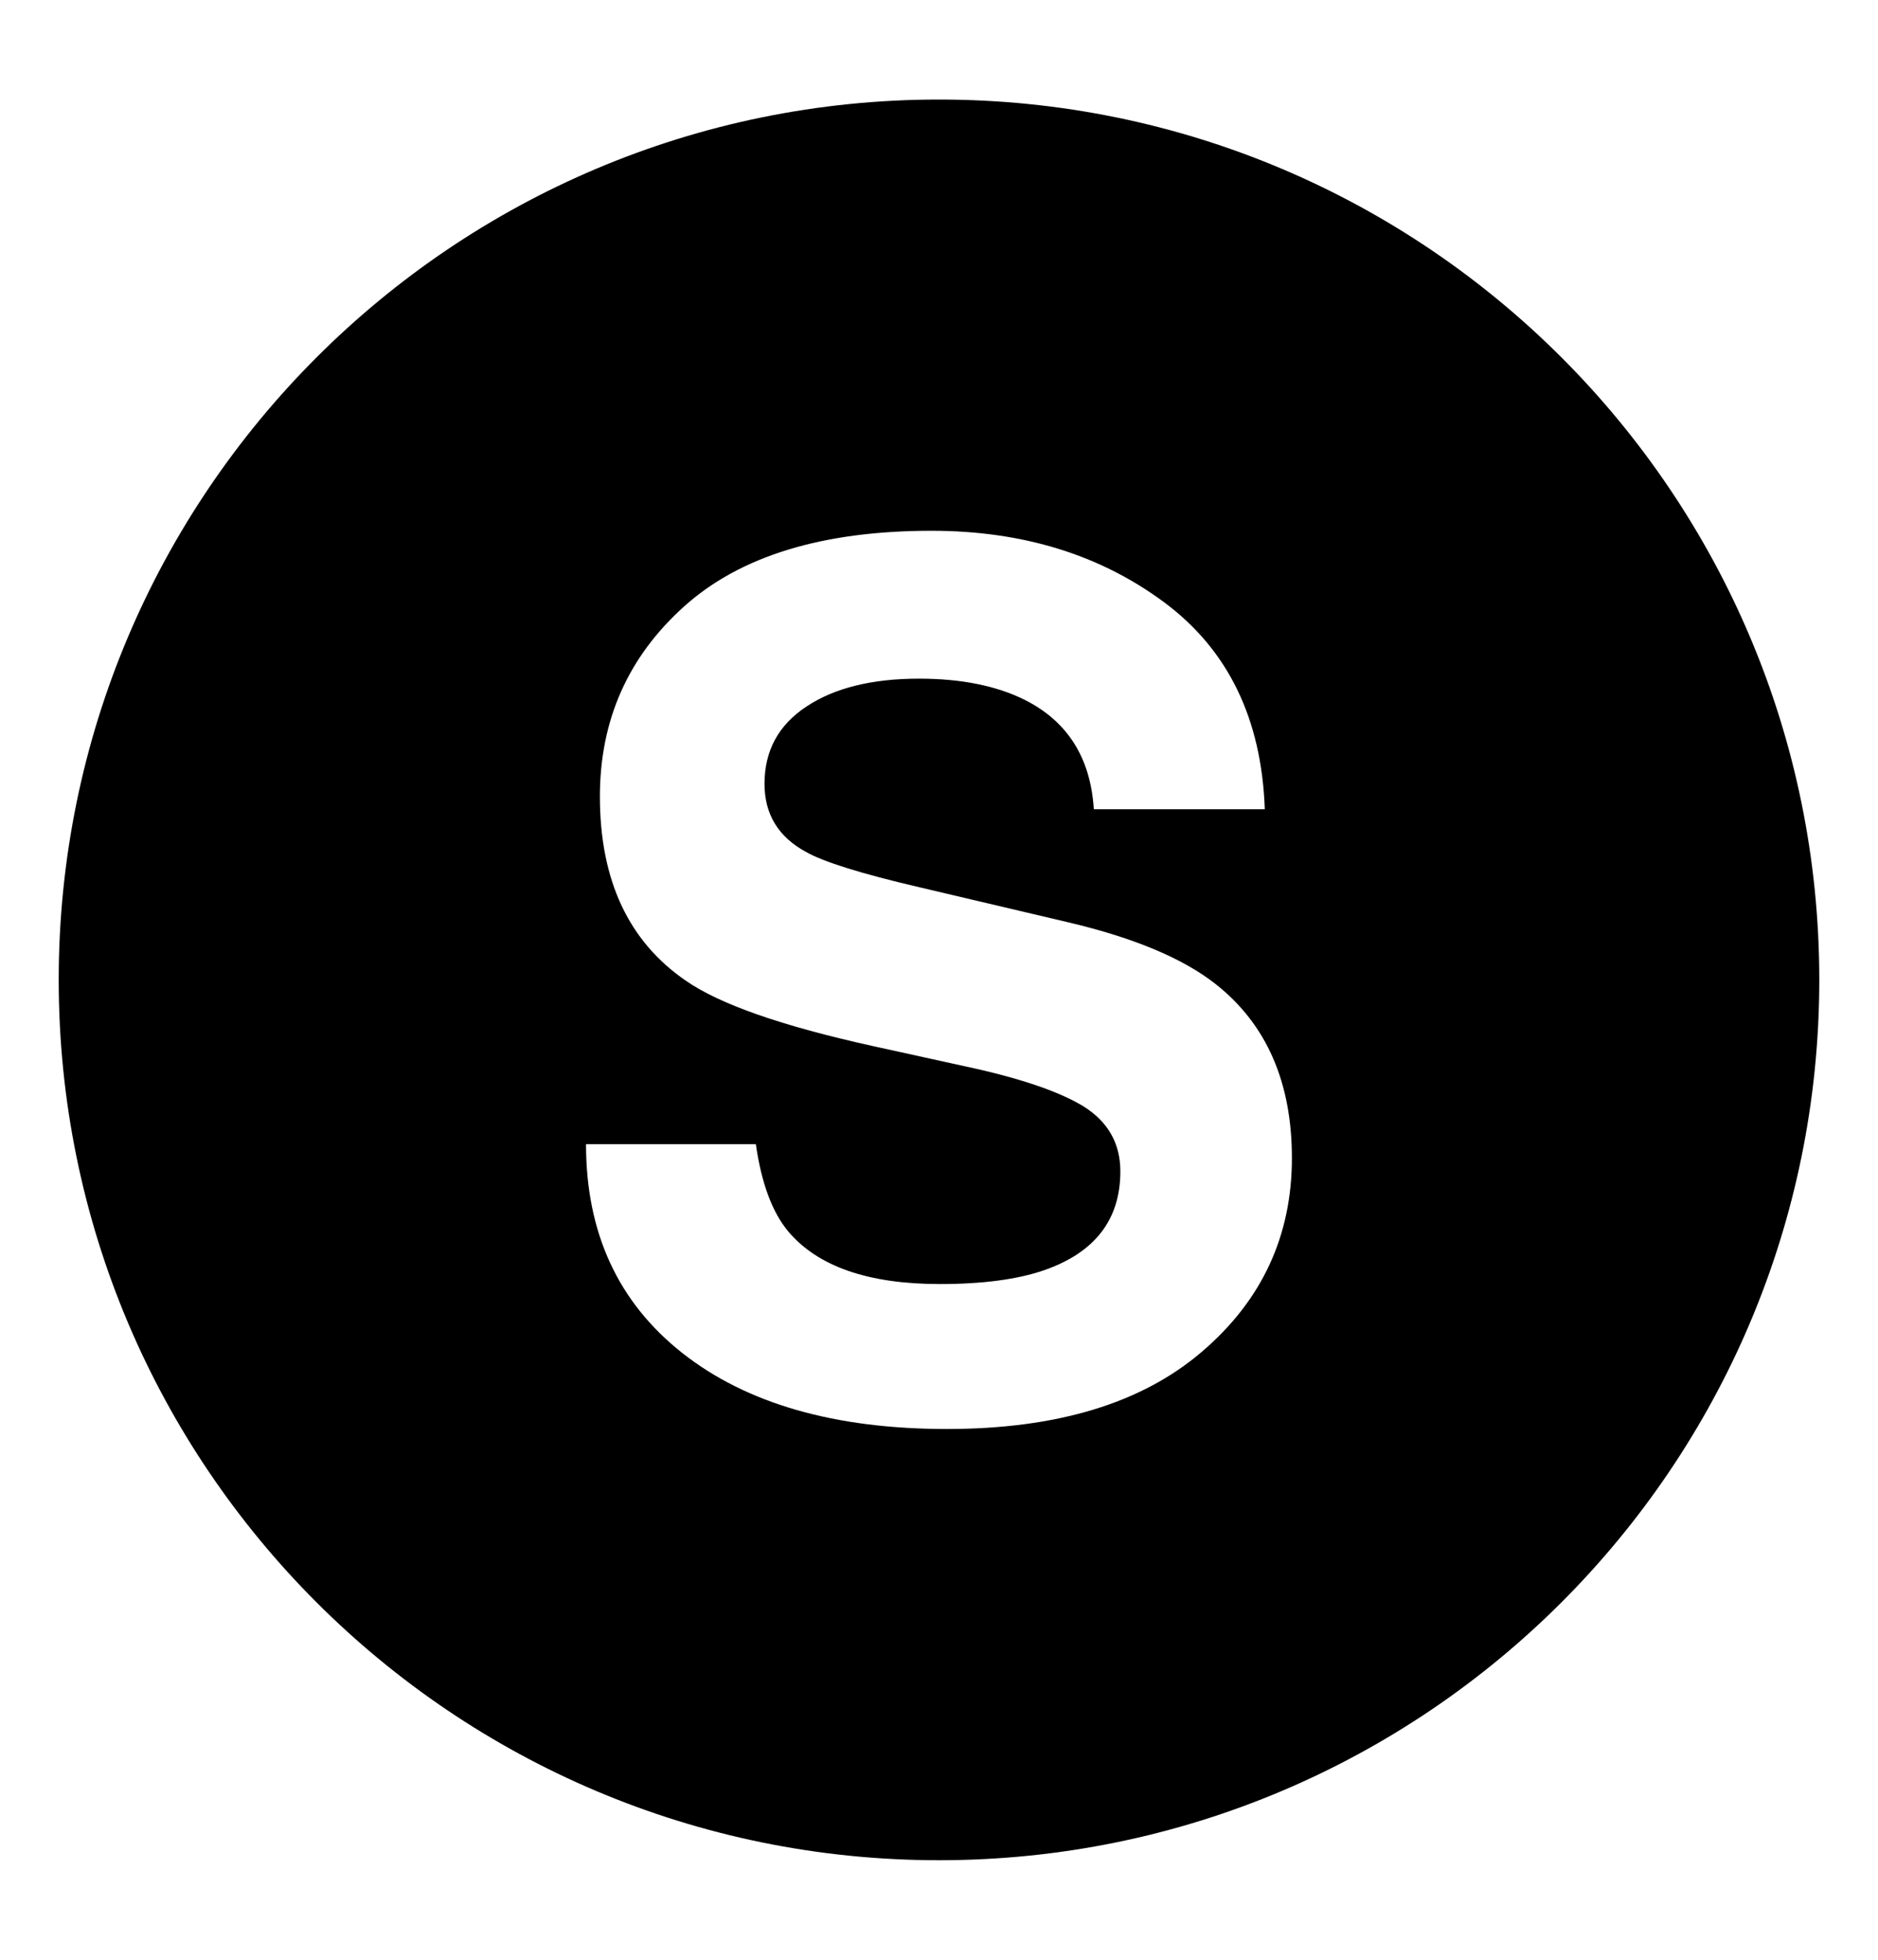 <svg width="23" height="24" viewBox="0 0 23 24" fill="none" xmlns="http://www.w3.org/2000/svg">
<path d="M11.5 1.219C5.546 1.219 0.719 6.046 0.719 12C0.719 17.954 5.546 22.781 11.5 22.781C17.454 22.781 22.281 17.954 22.281 12C22.281 6.046 17.454 1.219 11.5 1.219ZM14.717 16.556C13.981 17.186 12.941 17.5 11.597 17.5C10.224 17.5 9.144 17.19 8.357 16.57C7.571 15.95 7.177 15.098 7.177 14.012H9.257C9.325 14.489 9.457 14.845 9.654 15.081C10.016 15.51 10.634 15.725 11.511 15.725C12.036 15.725 12.462 15.668 12.789 15.555C13.411 15.338 13.721 14.935 13.721 14.345C13.721 14.001 13.569 13.735 13.265 13.546C12.96 13.362 12.477 13.199 11.817 13.058L10.688 12.81C9.578 12.565 8.816 12.299 8.401 12.011C7.698 11.53 7.347 10.778 7.347 9.754C7.347 8.82 7.691 8.045 8.378 7.427C9.065 6.809 10.075 6.5 11.408 6.5C12.52 6.5 13.468 6.791 14.255 7.374C15.04 7.956 15.451 8.802 15.49 9.91H13.396C13.357 9.283 13.077 8.838 12.555 8.573C12.207 8.399 11.774 8.311 11.256 8.311C10.681 8.311 10.222 8.424 9.879 8.651C9.535 8.877 9.363 9.193 9.363 9.599C9.363 9.971 9.532 10.249 9.871 10.433C10.088 10.556 10.55 10.7 11.257 10.865L13.087 11.296C13.888 11.485 14.49 11.737 14.89 12.053C15.511 12.543 15.822 13.254 15.822 14.182C15.822 15.135 15.455 15.927 14.717 16.556Z" fill="black"/>
</svg>
